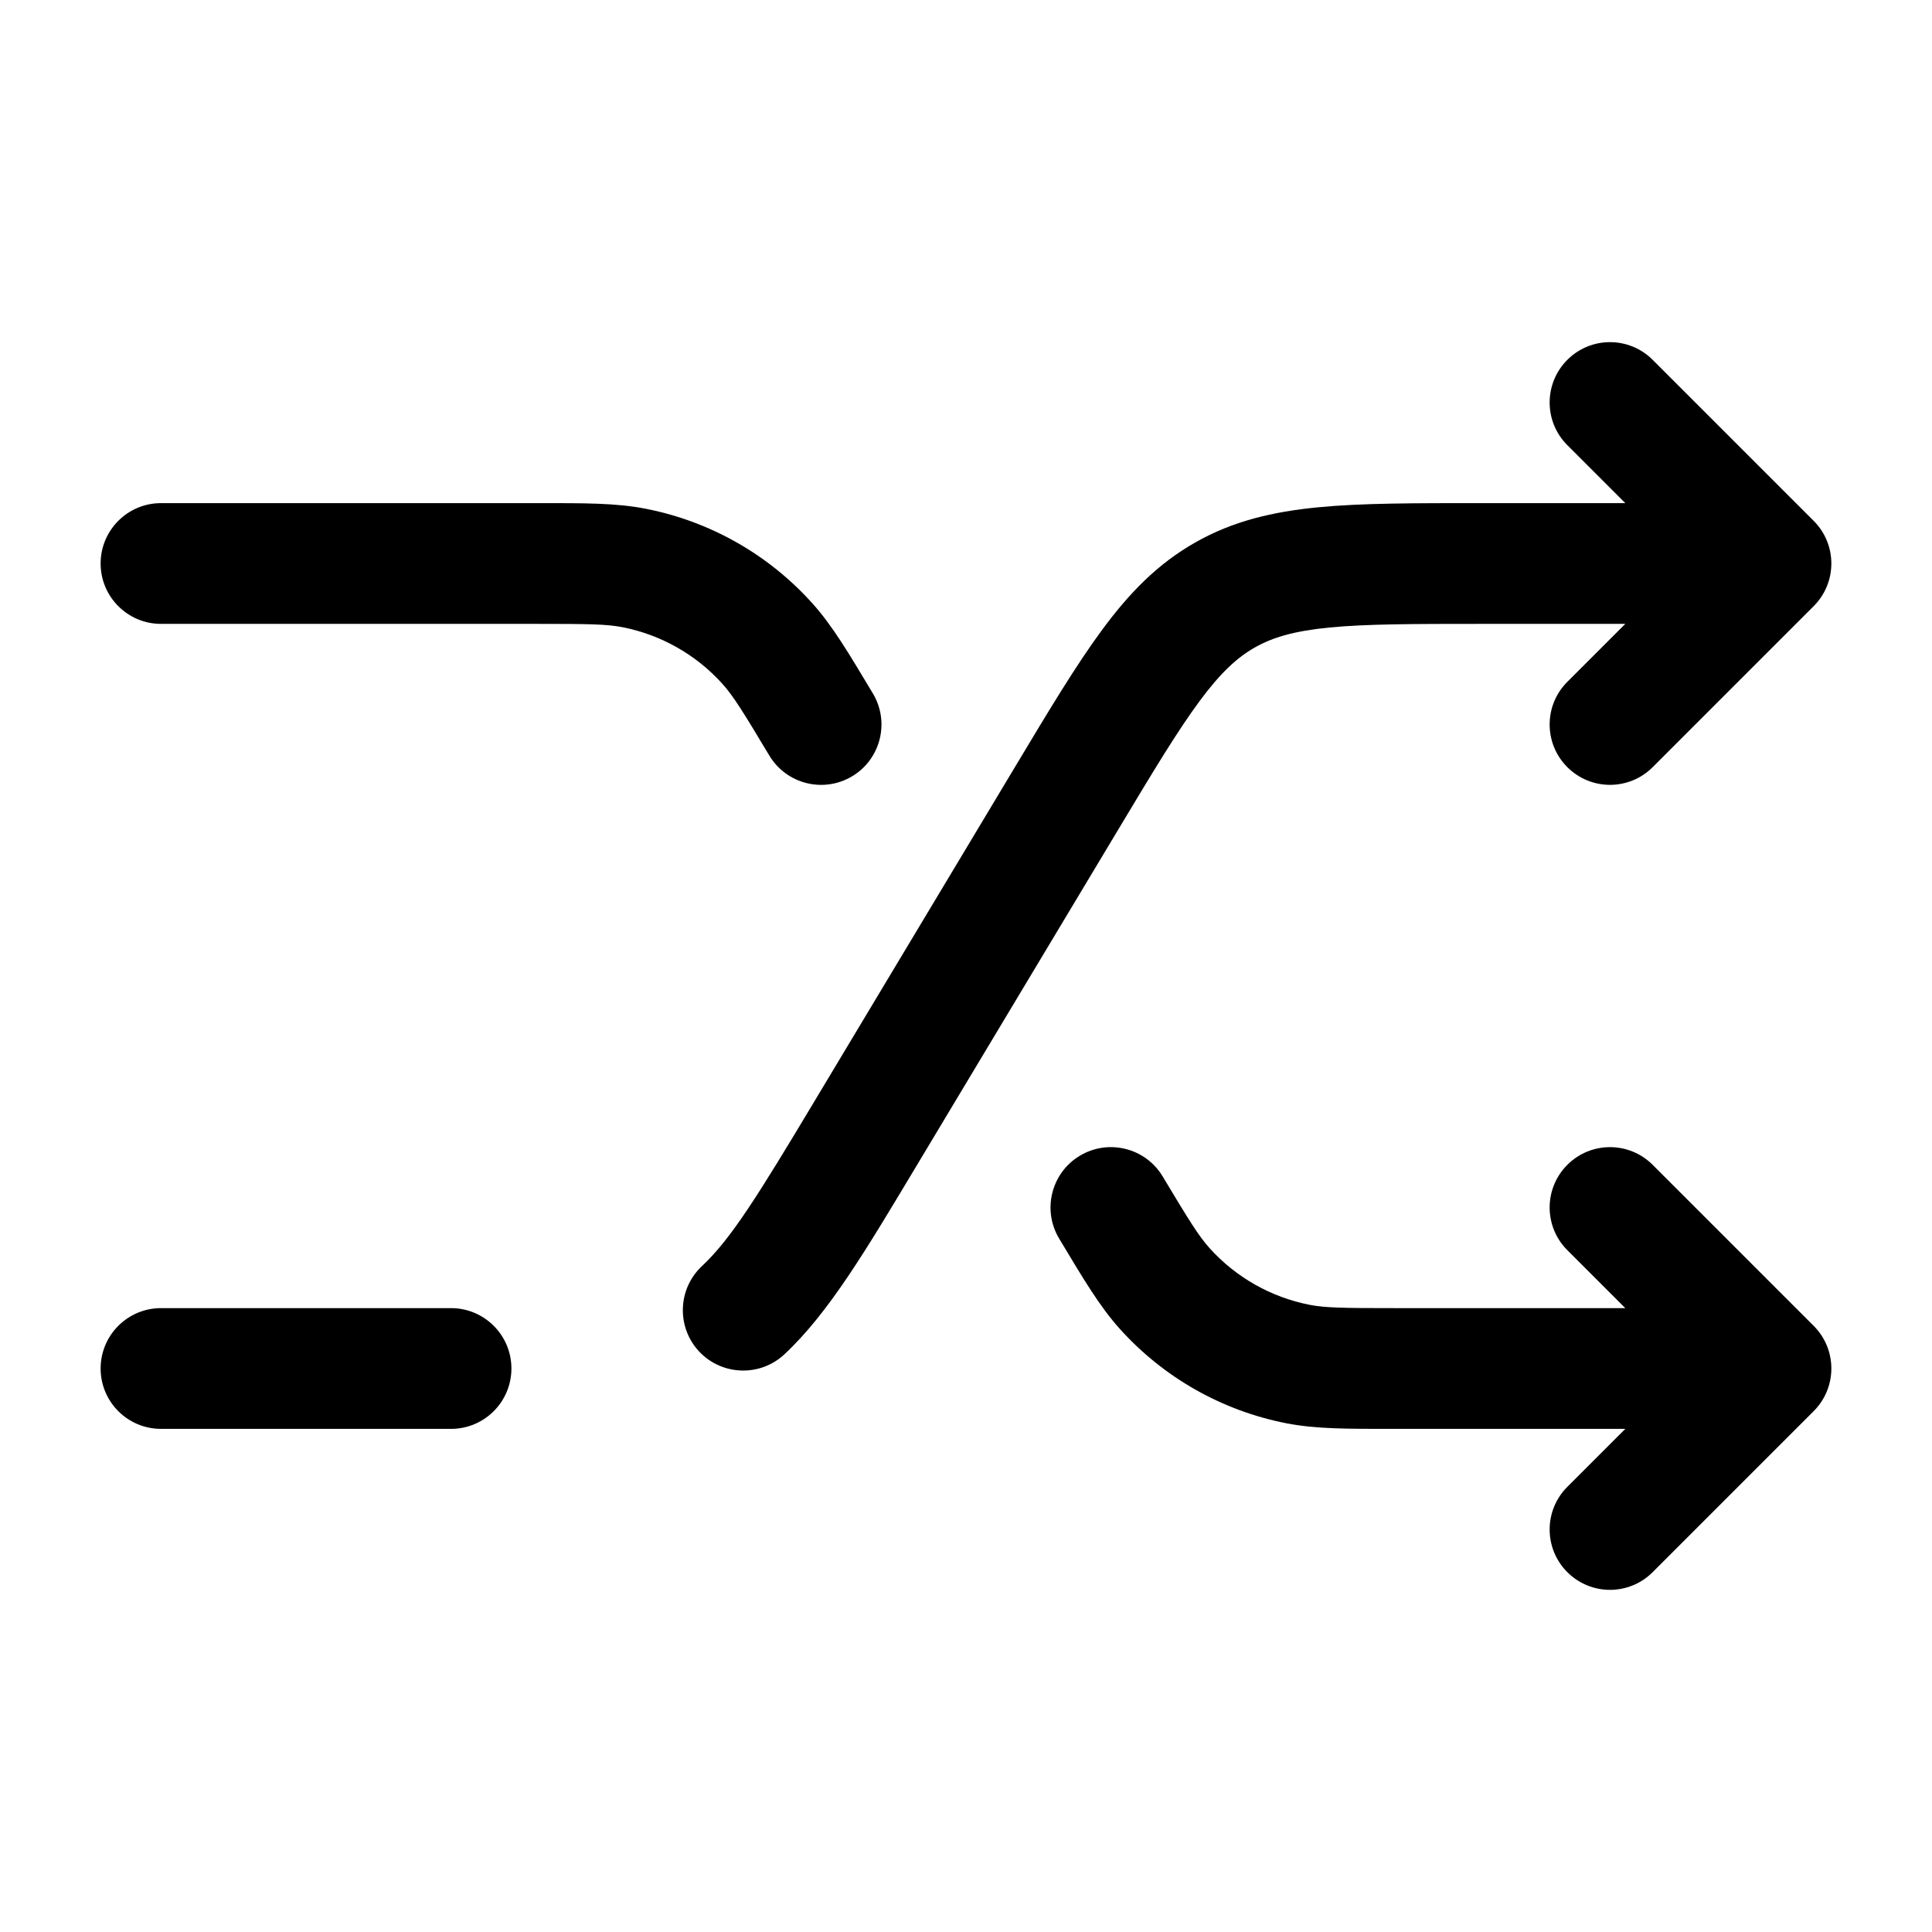 <svg width="24" height="24" viewBox="0 0 24 24" fill="none" xmlns="http://www.w3.org/2000/svg">
    <path d="M2 16.25C1.586 16.25 1.25 16.586 1.25 17C1.25 17.414 1.586 17.75 2 17.75V16.25ZM5.603 17.75C6.017 17.75 6.353 17.414 6.353 17C6.353 16.586 6.017 16.25 5.603 16.25V17.75ZM10.748 14.087L10.105 13.701L10.105 13.701L10.748 14.087ZM13.252 9.913L13.895 10.299L13.895 10.299L13.252 9.913ZM22 7L22.53 7.53C22.823 7.237 22.823 6.763 22.53 6.47L22 7ZM19.47 8.47C19.177 8.763 19.177 9.237 19.47 9.53C19.763 9.823 20.237 9.823 20.53 9.53L19.47 8.47ZM20.53 4.47C20.237 4.177 19.763 4.177 19.47 4.47C19.177 4.763 19.177 5.237 19.47 5.53L20.53 4.47ZM15.22 7.389L14.851 6.737L14.851 6.737L15.22 7.389ZM8.72 15.728C8.418 16.01 8.402 16.485 8.684 16.788C8.967 17.09 9.442 17.106 9.744 16.824L8.72 15.728ZM2 17.75H5.603V16.25H2V17.75ZM11.391 14.473L13.895 10.299L12.609 9.527L10.105 13.701L11.391 14.473ZM18.397 7.75H22V6.25H18.397V7.75ZM21.47 6.47L19.47 8.47L20.53 9.53L22.53 7.53L21.47 6.47ZM22.53 6.47L20.53 4.47L19.47 5.53L21.47 7.53L22.53 6.47ZM13.895 10.299C14.329 9.575 14.629 9.078 14.901 8.71C15.164 8.355 15.369 8.167 15.59 8.042L14.851 6.737C14.384 7.001 14.031 7.364 13.696 7.817C13.37 8.258 13.028 8.828 12.609 9.527L13.895 10.299ZM18.397 6.25C17.582 6.25 16.917 6.249 16.372 6.302C15.81 6.357 15.318 6.472 14.851 6.737L15.59 8.042C15.811 7.917 16.077 7.838 16.517 7.795C16.973 7.751 17.553 7.75 18.397 7.75V6.25ZM10.105 13.701C9.428 14.829 9.085 15.387 8.72 15.728L9.744 16.824C10.301 16.304 10.764 15.518 11.391 14.473L10.105 13.701Z"
          fill="currentColor"/>
    <path d="M2 6.25C1.586 6.25 1.25 6.586 1.25 7C1.25 7.414 1.586 7.75 2 7.75V6.25ZM22 17L22.53 17.53C22.823 17.237 22.823 16.763 22.53 16.47L22 17ZM20.53 14.47C20.237 14.177 19.763 14.177 19.47 14.47C19.177 14.763 19.177 15.237 19.47 15.53L20.53 14.47ZM19.47 18.47C19.177 18.763 19.177 19.237 19.47 19.53C19.763 19.823 20.237 19.823 20.53 19.53L19.47 18.47ZM16.125 16.945L16.269 16.209L16.269 16.209L16.125 16.945ZM14.443 14.614C14.23 14.259 13.769 14.144 13.414 14.357C13.059 14.57 12.944 15.031 13.157 15.386L14.443 14.614ZM14.468 16.006L15.026 15.505L15.026 15.505L14.468 16.006ZM7.875 7.055L8.018 6.319L8.018 6.319L7.875 7.055ZM9.557 9.386C9.77 9.741 10.231 9.856 10.586 9.643C10.941 9.43 11.056 8.969 10.843 8.614L9.557 9.386ZM9.532 7.993L8.974 8.495L8.974 8.495L9.532 7.993ZM2 7.75H6.668V6.25H2V7.75ZM17.332 17.75H22V16.25H17.332V17.75ZM22.53 16.47L20.53 14.47L19.47 15.53L21.47 17.53L22.53 16.47ZM21.47 16.47L19.47 18.47L20.53 19.53L22.53 17.53L21.47 16.47ZM17.332 16.25C16.687 16.25 16.465 16.247 16.269 16.209L15.982 17.681C16.354 17.753 16.747 17.75 17.332 17.75V16.25ZM13.157 15.386C13.458 15.887 13.658 16.227 13.911 16.508L15.026 15.505C14.892 15.356 14.775 15.168 14.443 14.614L13.157 15.386ZM16.269 16.209C15.789 16.115 15.353 15.868 15.026 15.505L13.911 16.508C14.456 17.114 15.183 17.525 15.982 17.681L16.269 16.209ZM6.668 7.75C7.313 7.75 7.535 7.753 7.731 7.791L8.018 6.319C7.646 6.247 7.253 6.25 6.668 6.25V7.75ZM10.843 8.614C10.542 8.112 10.342 7.773 10.089 7.492L8.974 8.495C9.108 8.644 9.225 8.832 9.557 9.386L10.843 8.614ZM7.731 7.791C8.211 7.885 8.647 8.132 8.974 8.495L10.089 7.492C9.544 6.886 8.817 6.475 8.018 6.319L7.731 7.791Z"
          fill="currentColor"/>
</svg>
